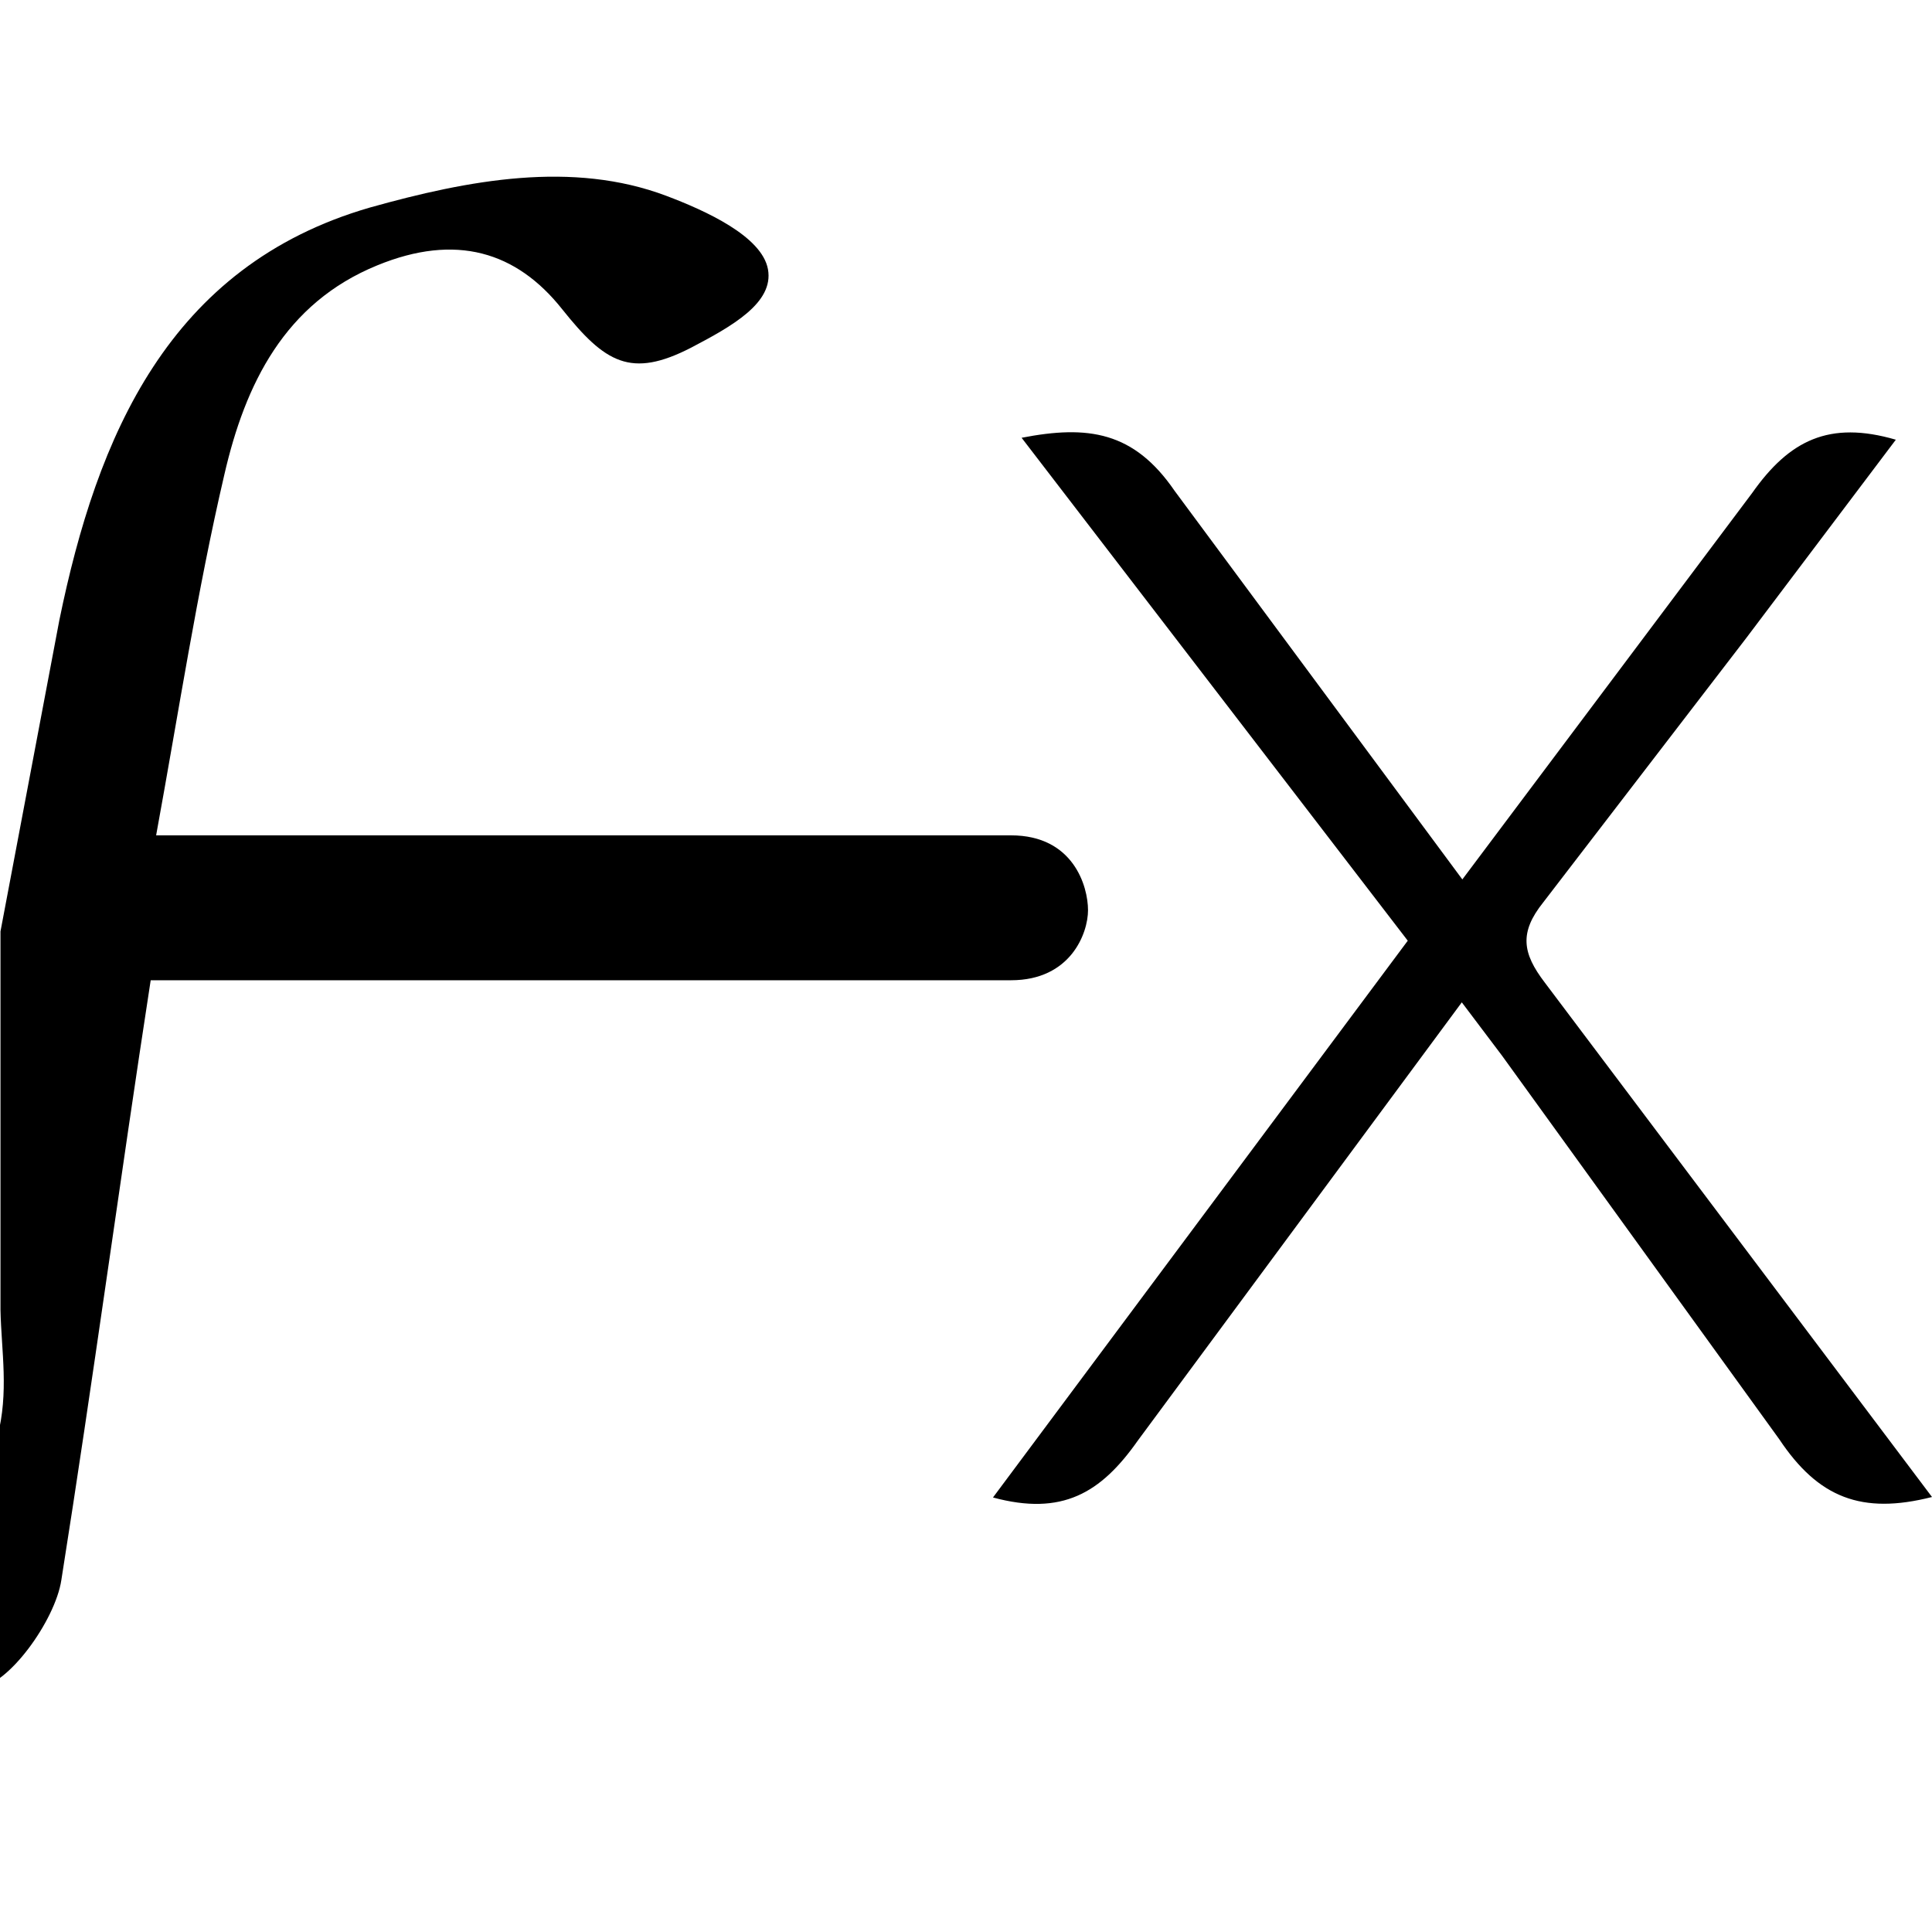 
<svg xmlns="http://www.w3.org/2000/svg" viewBox="0 0 32 32">
  <path fill="#000000" d="M32 24.795c-1.164.296-1.884.013-2.53-.957l-4.594-6.356-.664-.88-5.365 7.257c-.613.873-1.256 1.253-2.4.944l6.87-9.222-6.396-8.33c1.1-.214 1.86-.105 2.535.88l4.765 6.435 4.8-6.4c.615-.873 1.276-1.205 2.38-.883l-2.48 3.288-3.36 4.375c-.4.5-.345.842.023 1.325L32 24.795zM.008 15.427l.975-5.155c.623-3.038 1.805-5.867 5.142-6.834 1.64-.46 3.358-.78 4.912-.194.643.243 1.584.667 1.683 1.217.1.555-.597.943-1.272 1.297-1 .515-1.427.253-2.137-.637-.757-.954-1.76-1.26-3.062-.726-1.534.626-2.188 1.965-2.533 3.466-.453 1.94-.753 3.915-1.13 5.975h14.16c1.034 0 1.275.845 1.275 1.24 0 .38-.286 1.16-1.275 1.16h-14.25c-.51 3.307-.955 6.626-1.48 9.935-.1.666-.89 1.77-1.4 1.785-.518.016-1.228-.924-1.654-1.622C.52 24.392.037 23.075.008 21.697v-6.27z"/>
</svg>
